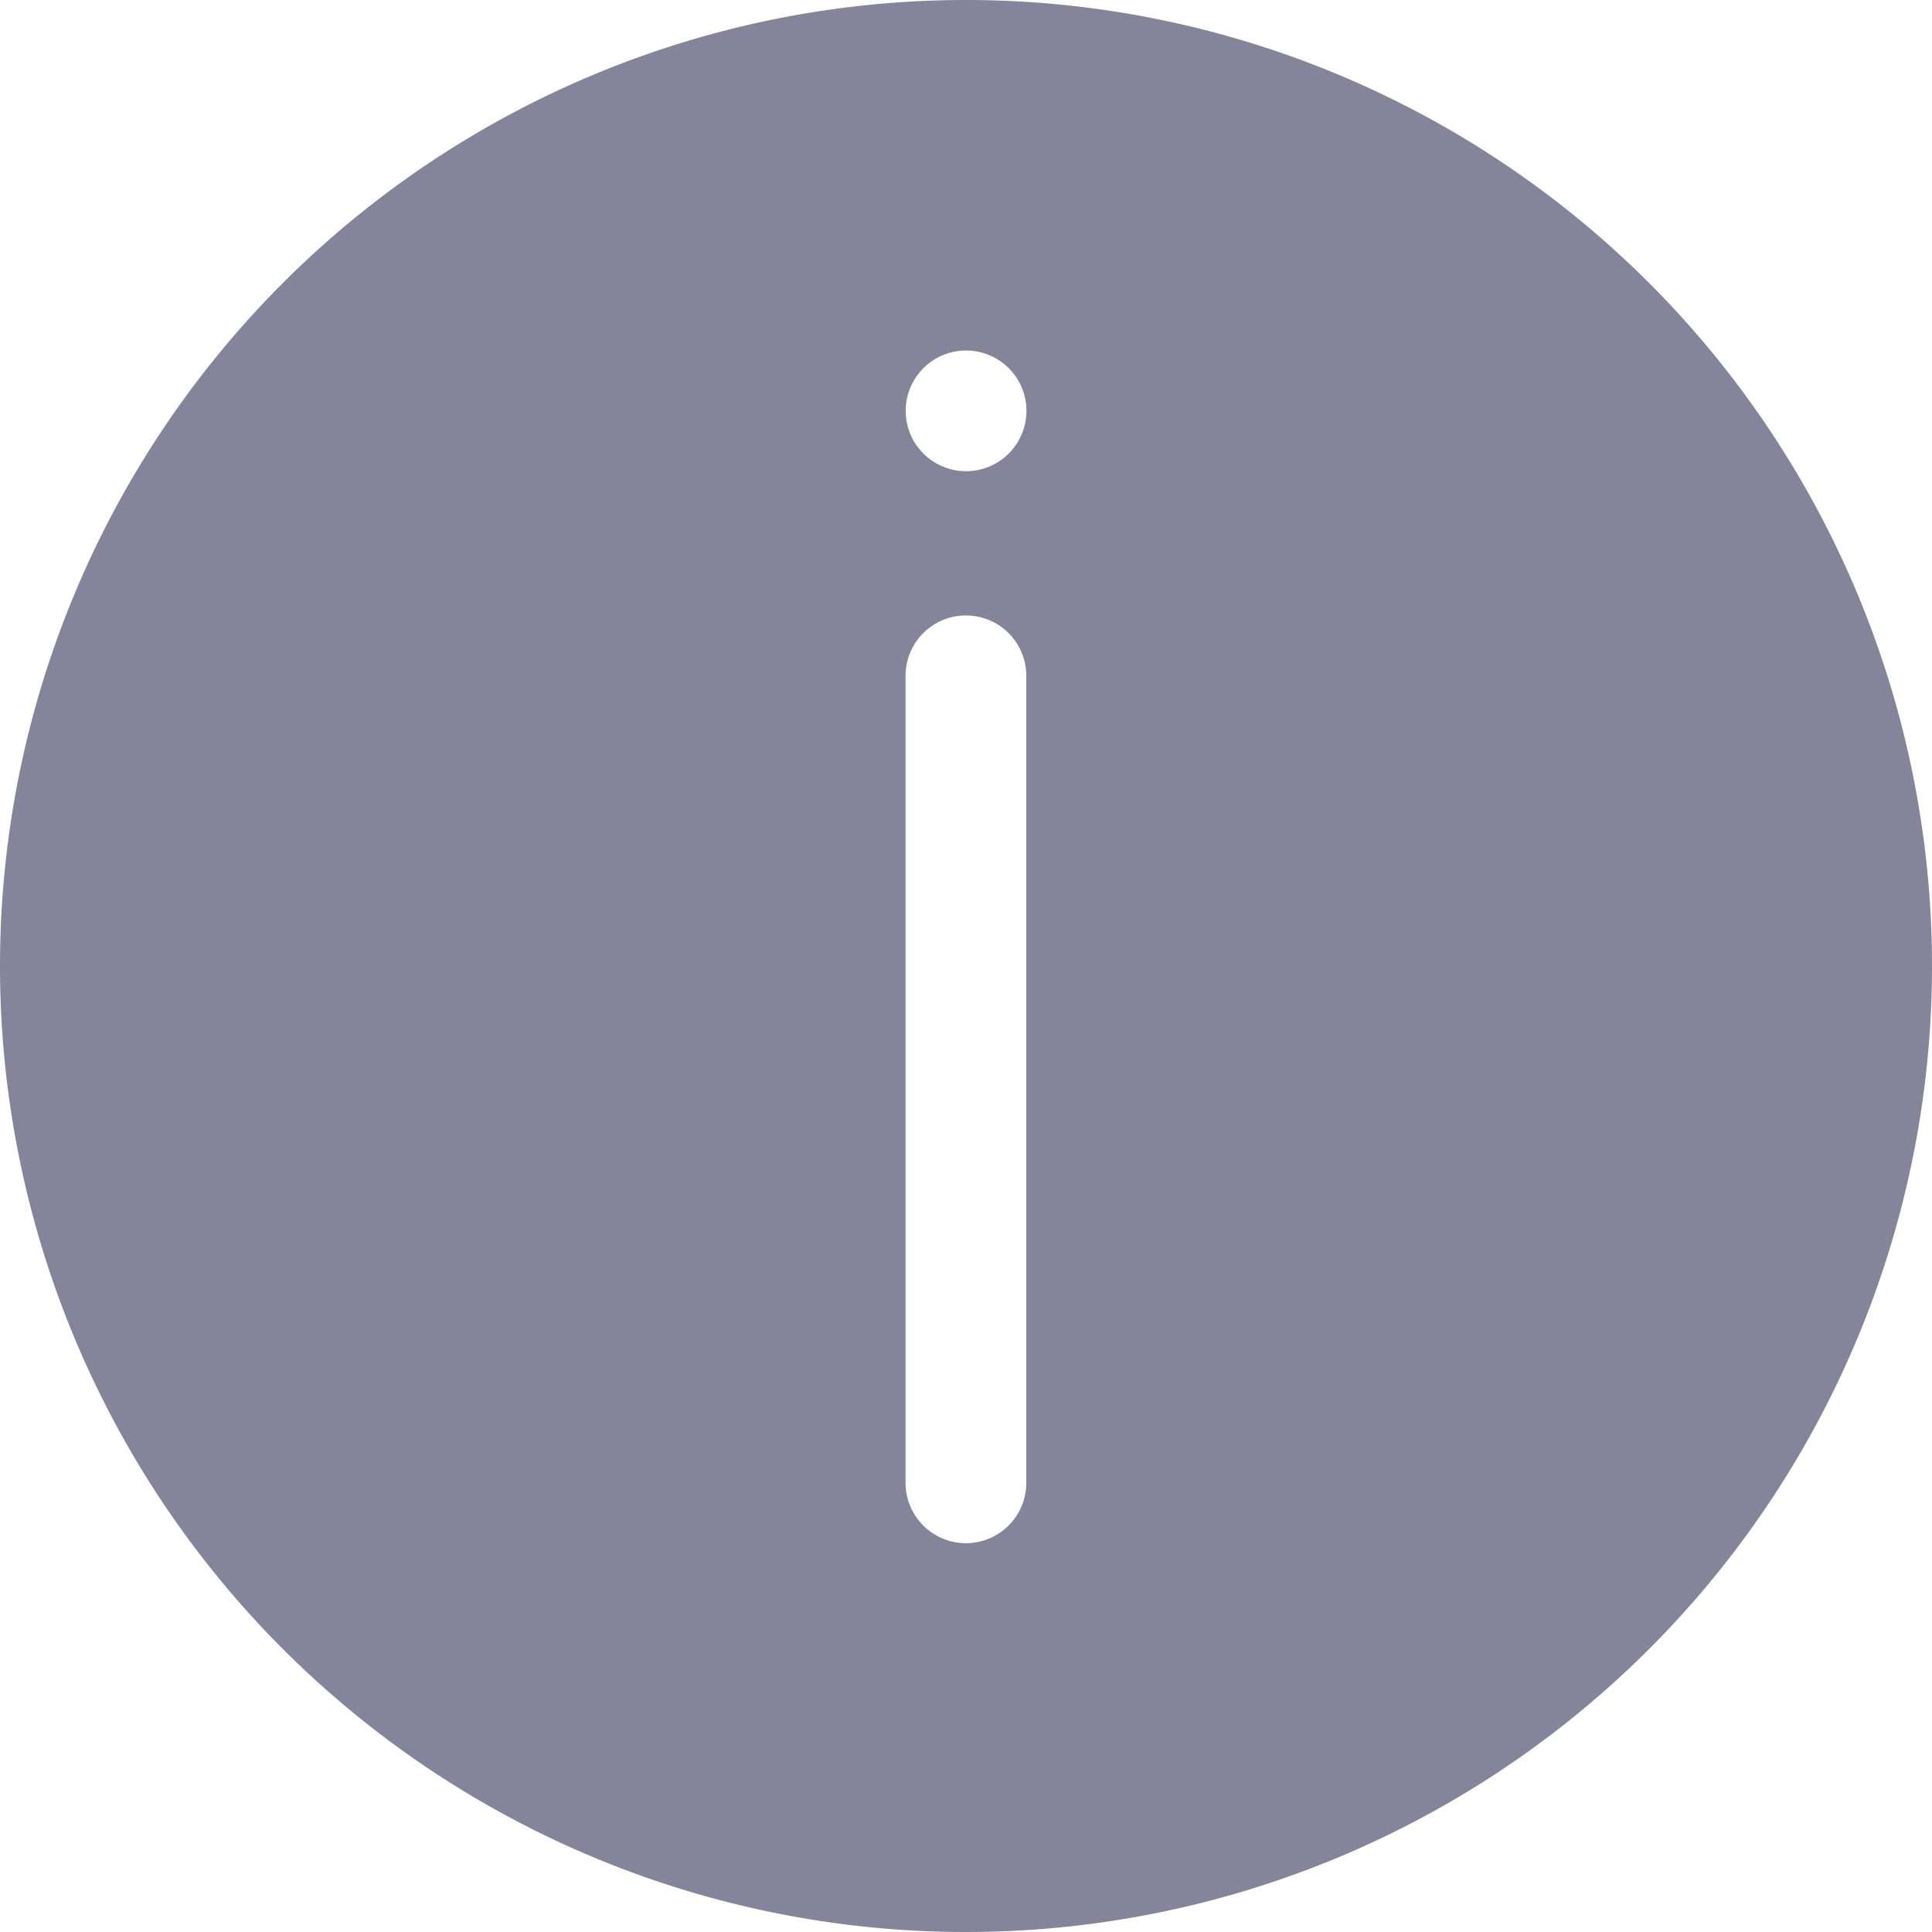 <?xml version="1.0" standalone="no"?><!DOCTYPE svg PUBLIC "-//W3C//DTD SVG 1.1//EN" "http://www.w3.org/Graphics/SVG/1.1/DTD/svg11.dtd"><svg t="1560149095520" class="icon" style="" viewBox="0 0 1024 1024" version="1.1" xmlns="http://www.w3.org/2000/svg" p-id="3514" xmlns:xlink="http://www.w3.org/1999/xlink" width="200" height="200"><defs><style type="text/css"></style></defs><path d="M512 0a512 512 0 0 1 512 512 512 512 0 0 1-512 512 512 512 0 0 1-512-512 512 512 0 0 1 512-512z m0 326.217a31.963 31.963 0 0 0-32.037 31.963v427.739a31.963 31.963 0 1 0 64 0V358.181A31.963 31.963 0 0 0 512 326.217z m32.037-108.398a31.963 31.963 0 1 0-64-0.073 31.963 31.963 0 0 0 64 0z" p-id="3515" fill="#84849A"></path></svg>